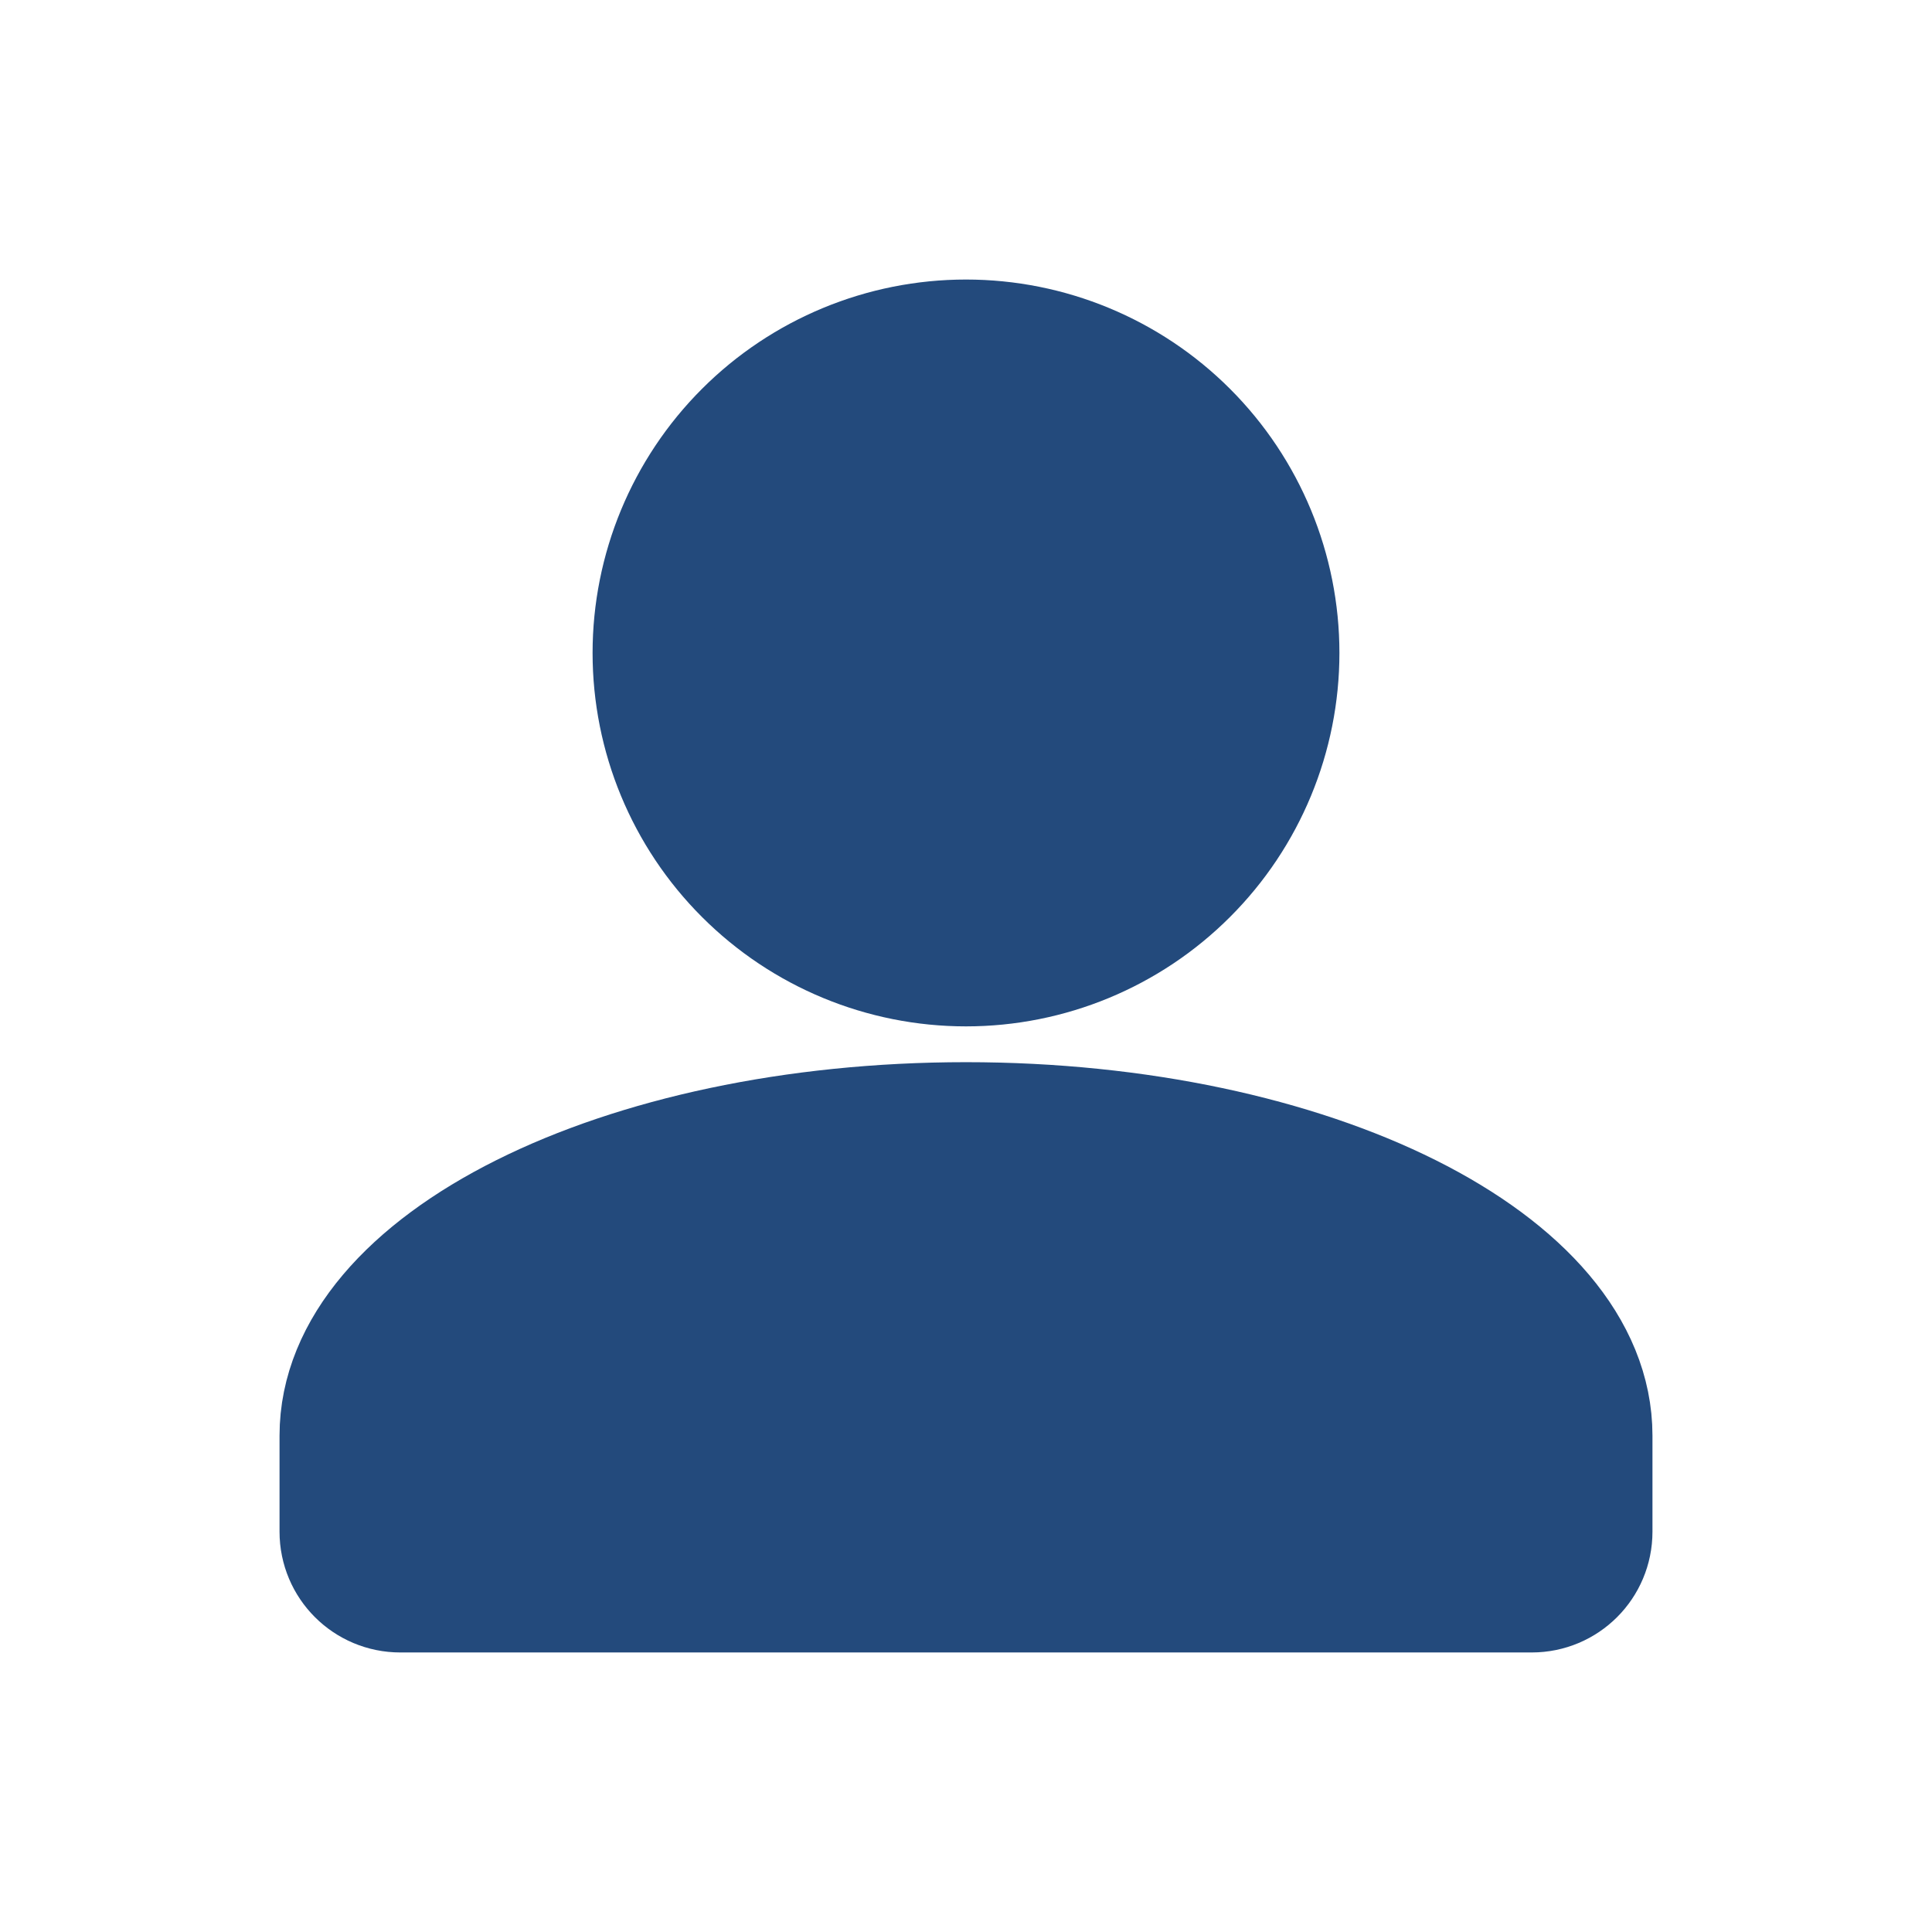 <svg width="32" height="32" viewBox="0 0 32 32" fill="none" xmlns="http://www.w3.org/2000/svg">
<path d="M16 5.63C17.375 5.63 18.694 6.176 19.666 7.148C20.639 8.121 21.185 9.44 21.185 10.815C21.185 12.19 20.639 13.509 19.666 14.481C18.694 15.454 17.375 16 16 16C14.625 16 13.306 15.454 12.334 14.481C11.361 13.509 10.815 12.19 10.815 10.815C10.815 9.44 11.361 8.121 12.334 7.148C13.306 6.176 14.625 5.63 16 5.63ZM16 18.593C21.73 18.593 26.37 20.913 26.37 23.778V25.37C26.37 25.923 25.923 26.37 25.37 26.37H6.63C6.077 26.37 5.63 25.923 5.63 25.37V23.778C5.63 20.913 10.27 18.593 16 18.593Z" fill="#234A7C" stroke="#234A7C" stroke-width="2"/>
</svg>
